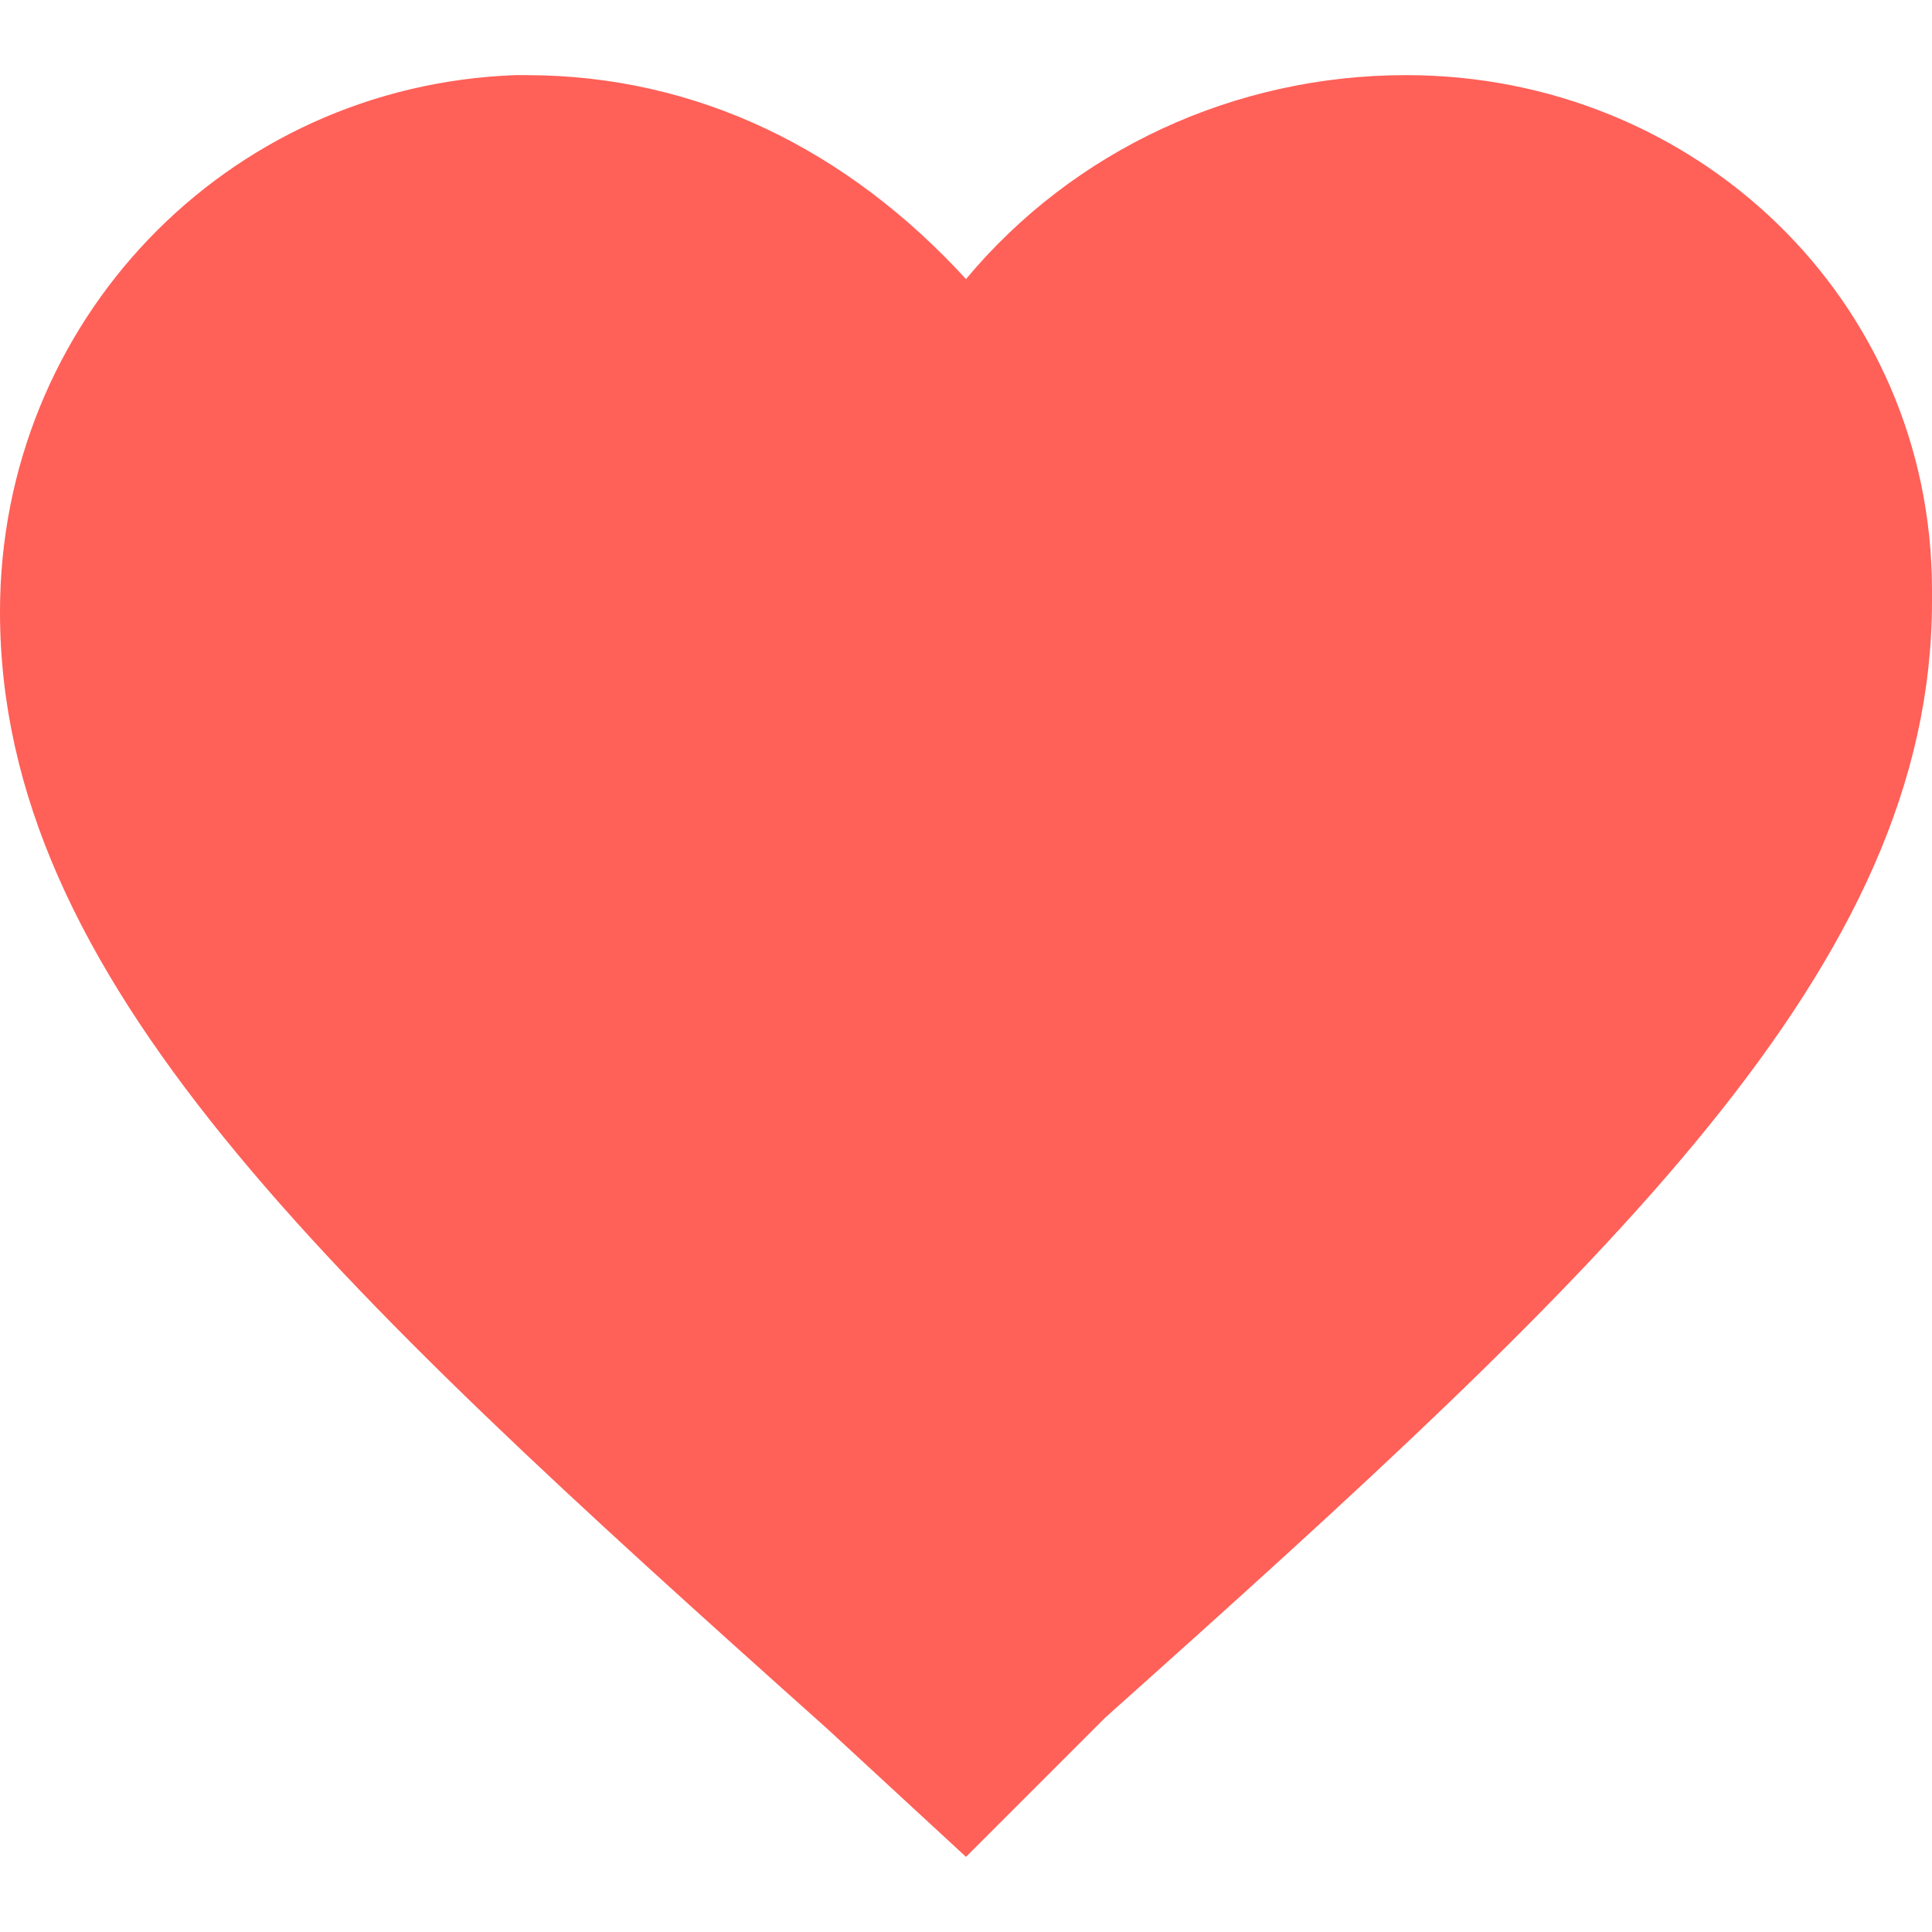 <?xml version="1.0" encoding="utf-8"?>
<!-- Generator: Adobe Illustrator 23.0.2, SVG Export Plug-In . SVG Version: 6.00 Build 0)  -->
<svg version="1.1" id="レイヤー_1" xmlns="http://www.w3.org/2000/svg" xmlns:xlink="http://www.w3.org/1999/xlink" x="0px"
	 y="0px" viewBox="0 0 18 18" style="enable-background:new 0 0 18 18;" xml:space="preserve">
<style type="text/css">
	.st0{fill:#FF6058;}
</style>
<path class="st0" d="M9,17.3l-1.3-1.2C3,11.9,0,9.1,0,5.7C0,3,2.1,0.8,4.8,0.7c0,0,0.1,0,0.1,0c1.6,0,3,0.7,4.1,1.9
	c1-1.2,2.5-1.9,4.1-1.9c2.7,0,4.9,2.1,4.9,4.8c0,0,0,0.1,0,0.1c0,3.4-3,6.2-7.7,10.4L9,17.3z"/>
</svg>
